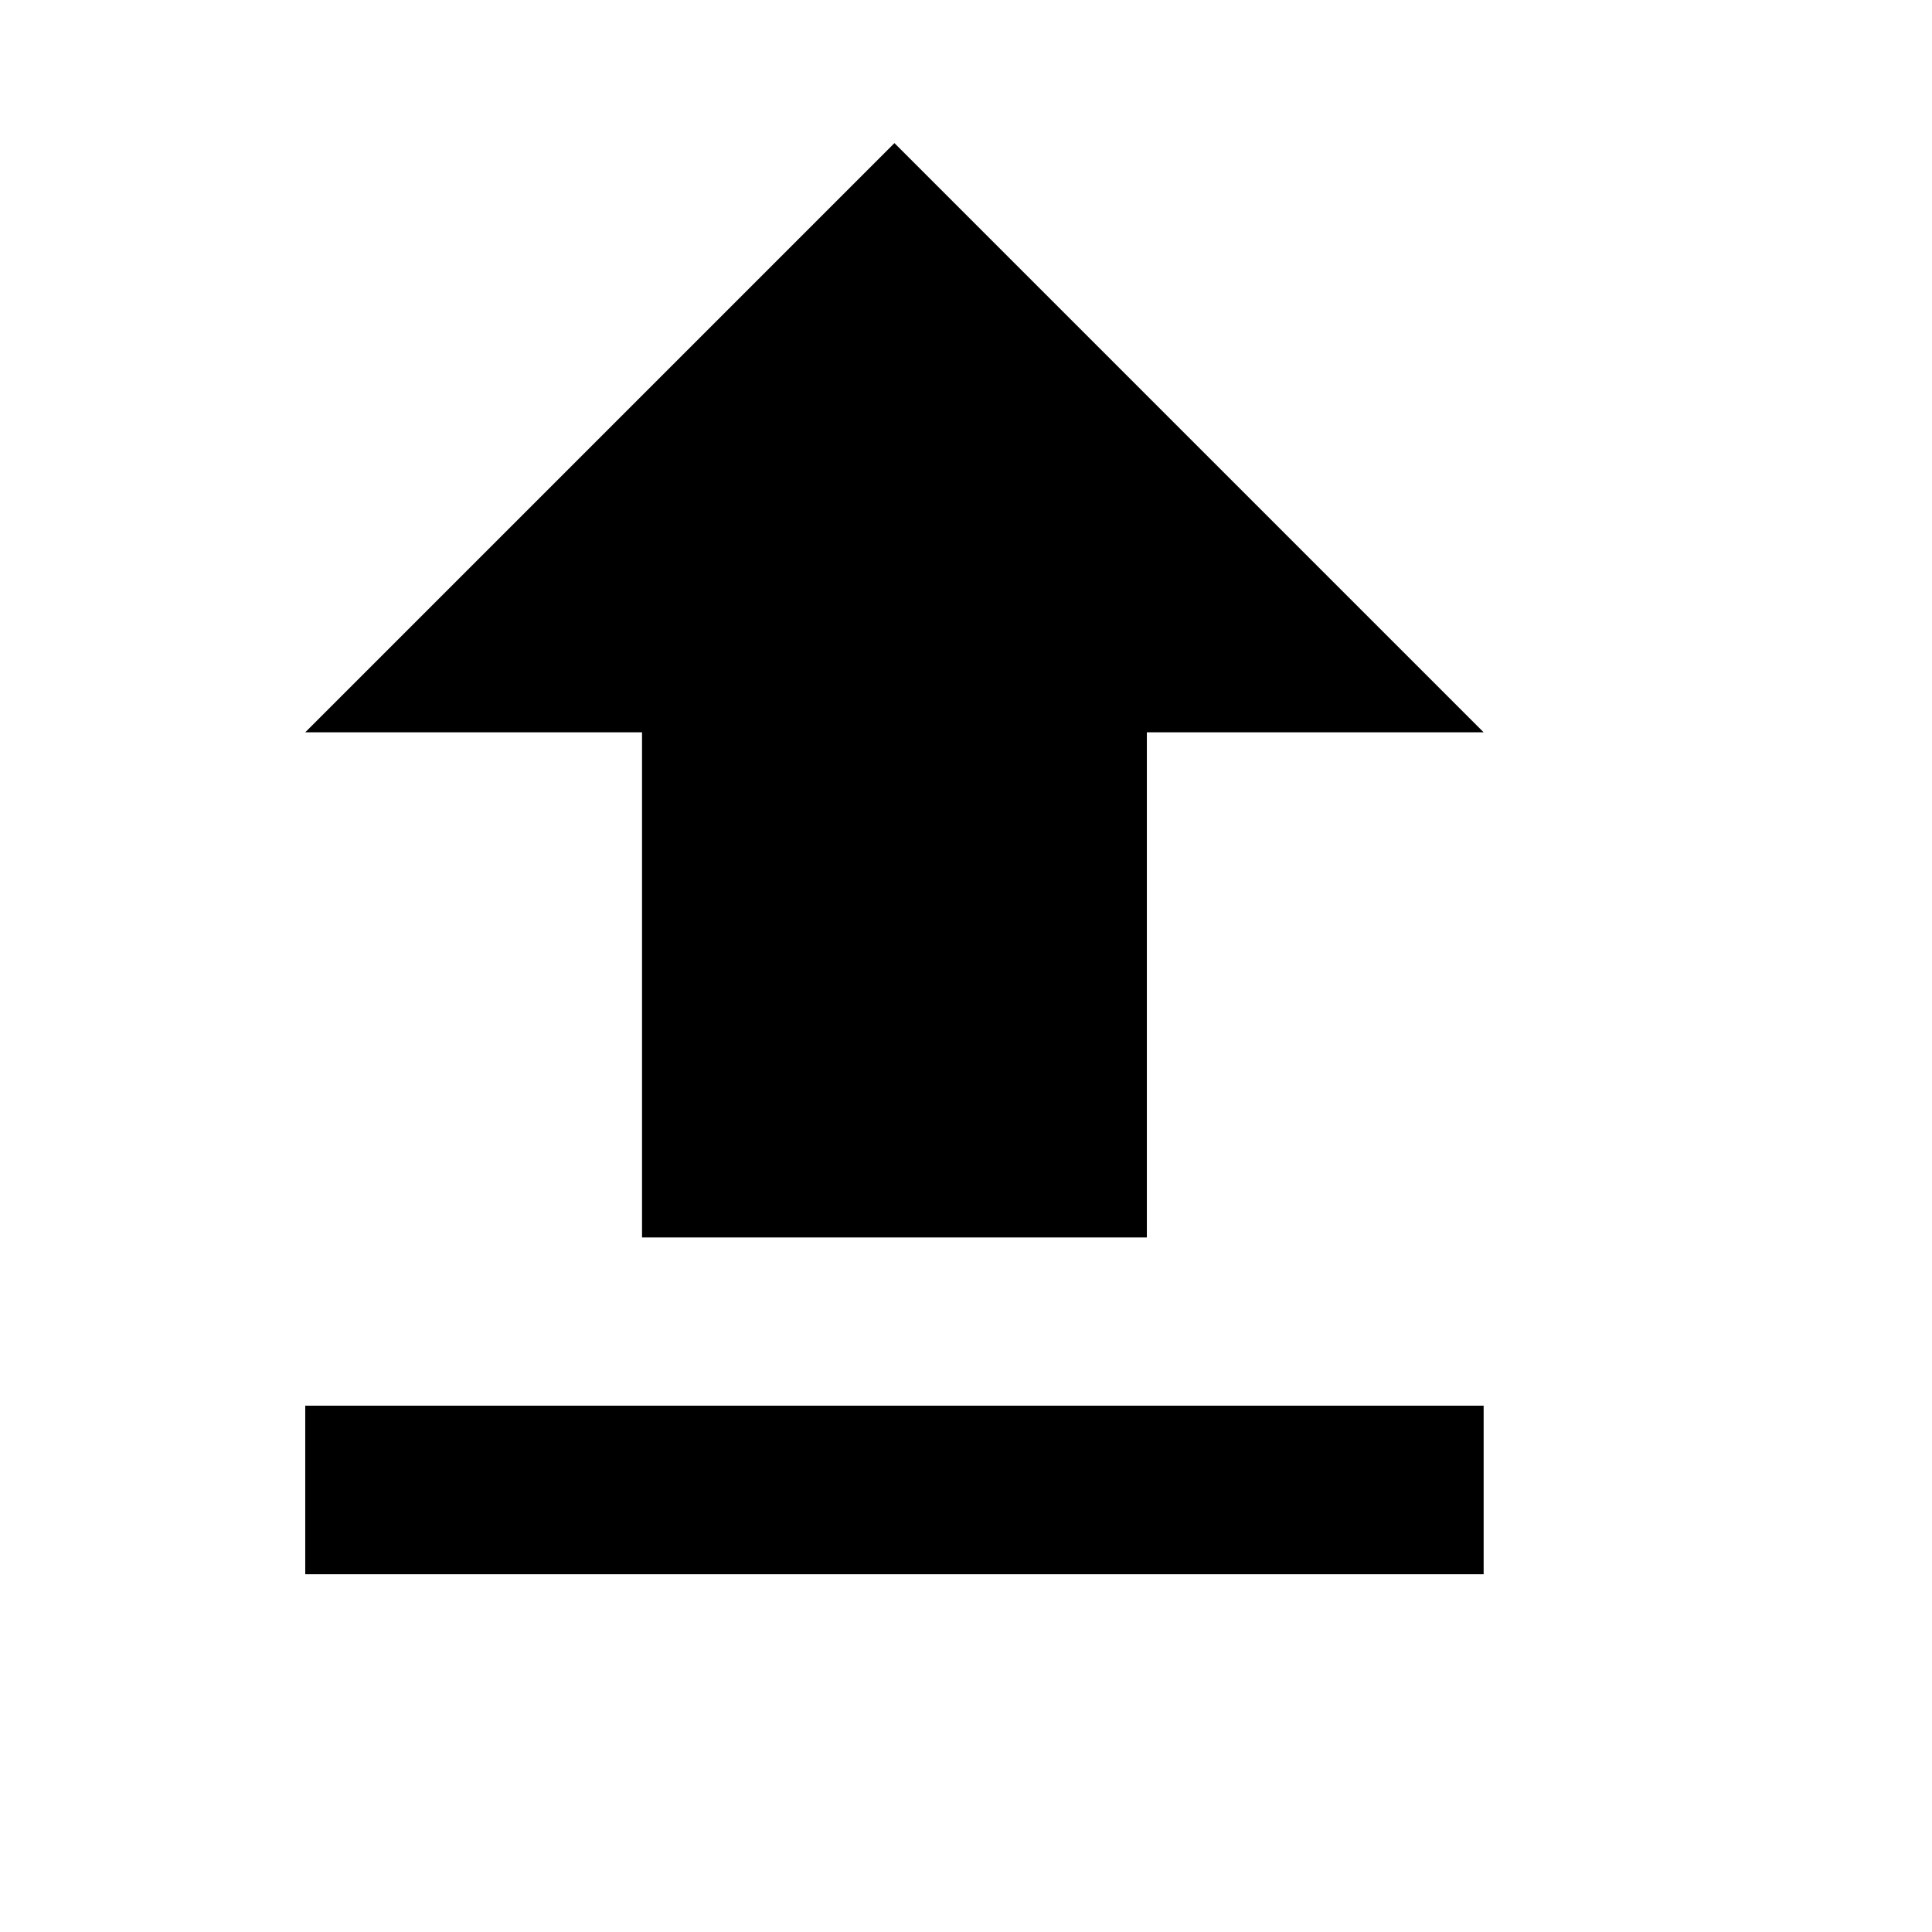 <svg xmlns="http://www.w3.org/2000/svg" xmlns:xlink="http://www.w3.org/1999/xlink" version="1.1" id="Layer_1" x="0px" y="0px" width="24px" height="24px" viewBox="1.2 -2.4 24.0 32.4" enable-background="new 0 0 24 24" xml:space="preserve">
<path d="M7.768,18.352h8.465V9.881h5.648L12,0L2.119,9.881h5.648V18.352z M2.119,21.173h19.762V24H2.119V21.173z"/>
</svg>
